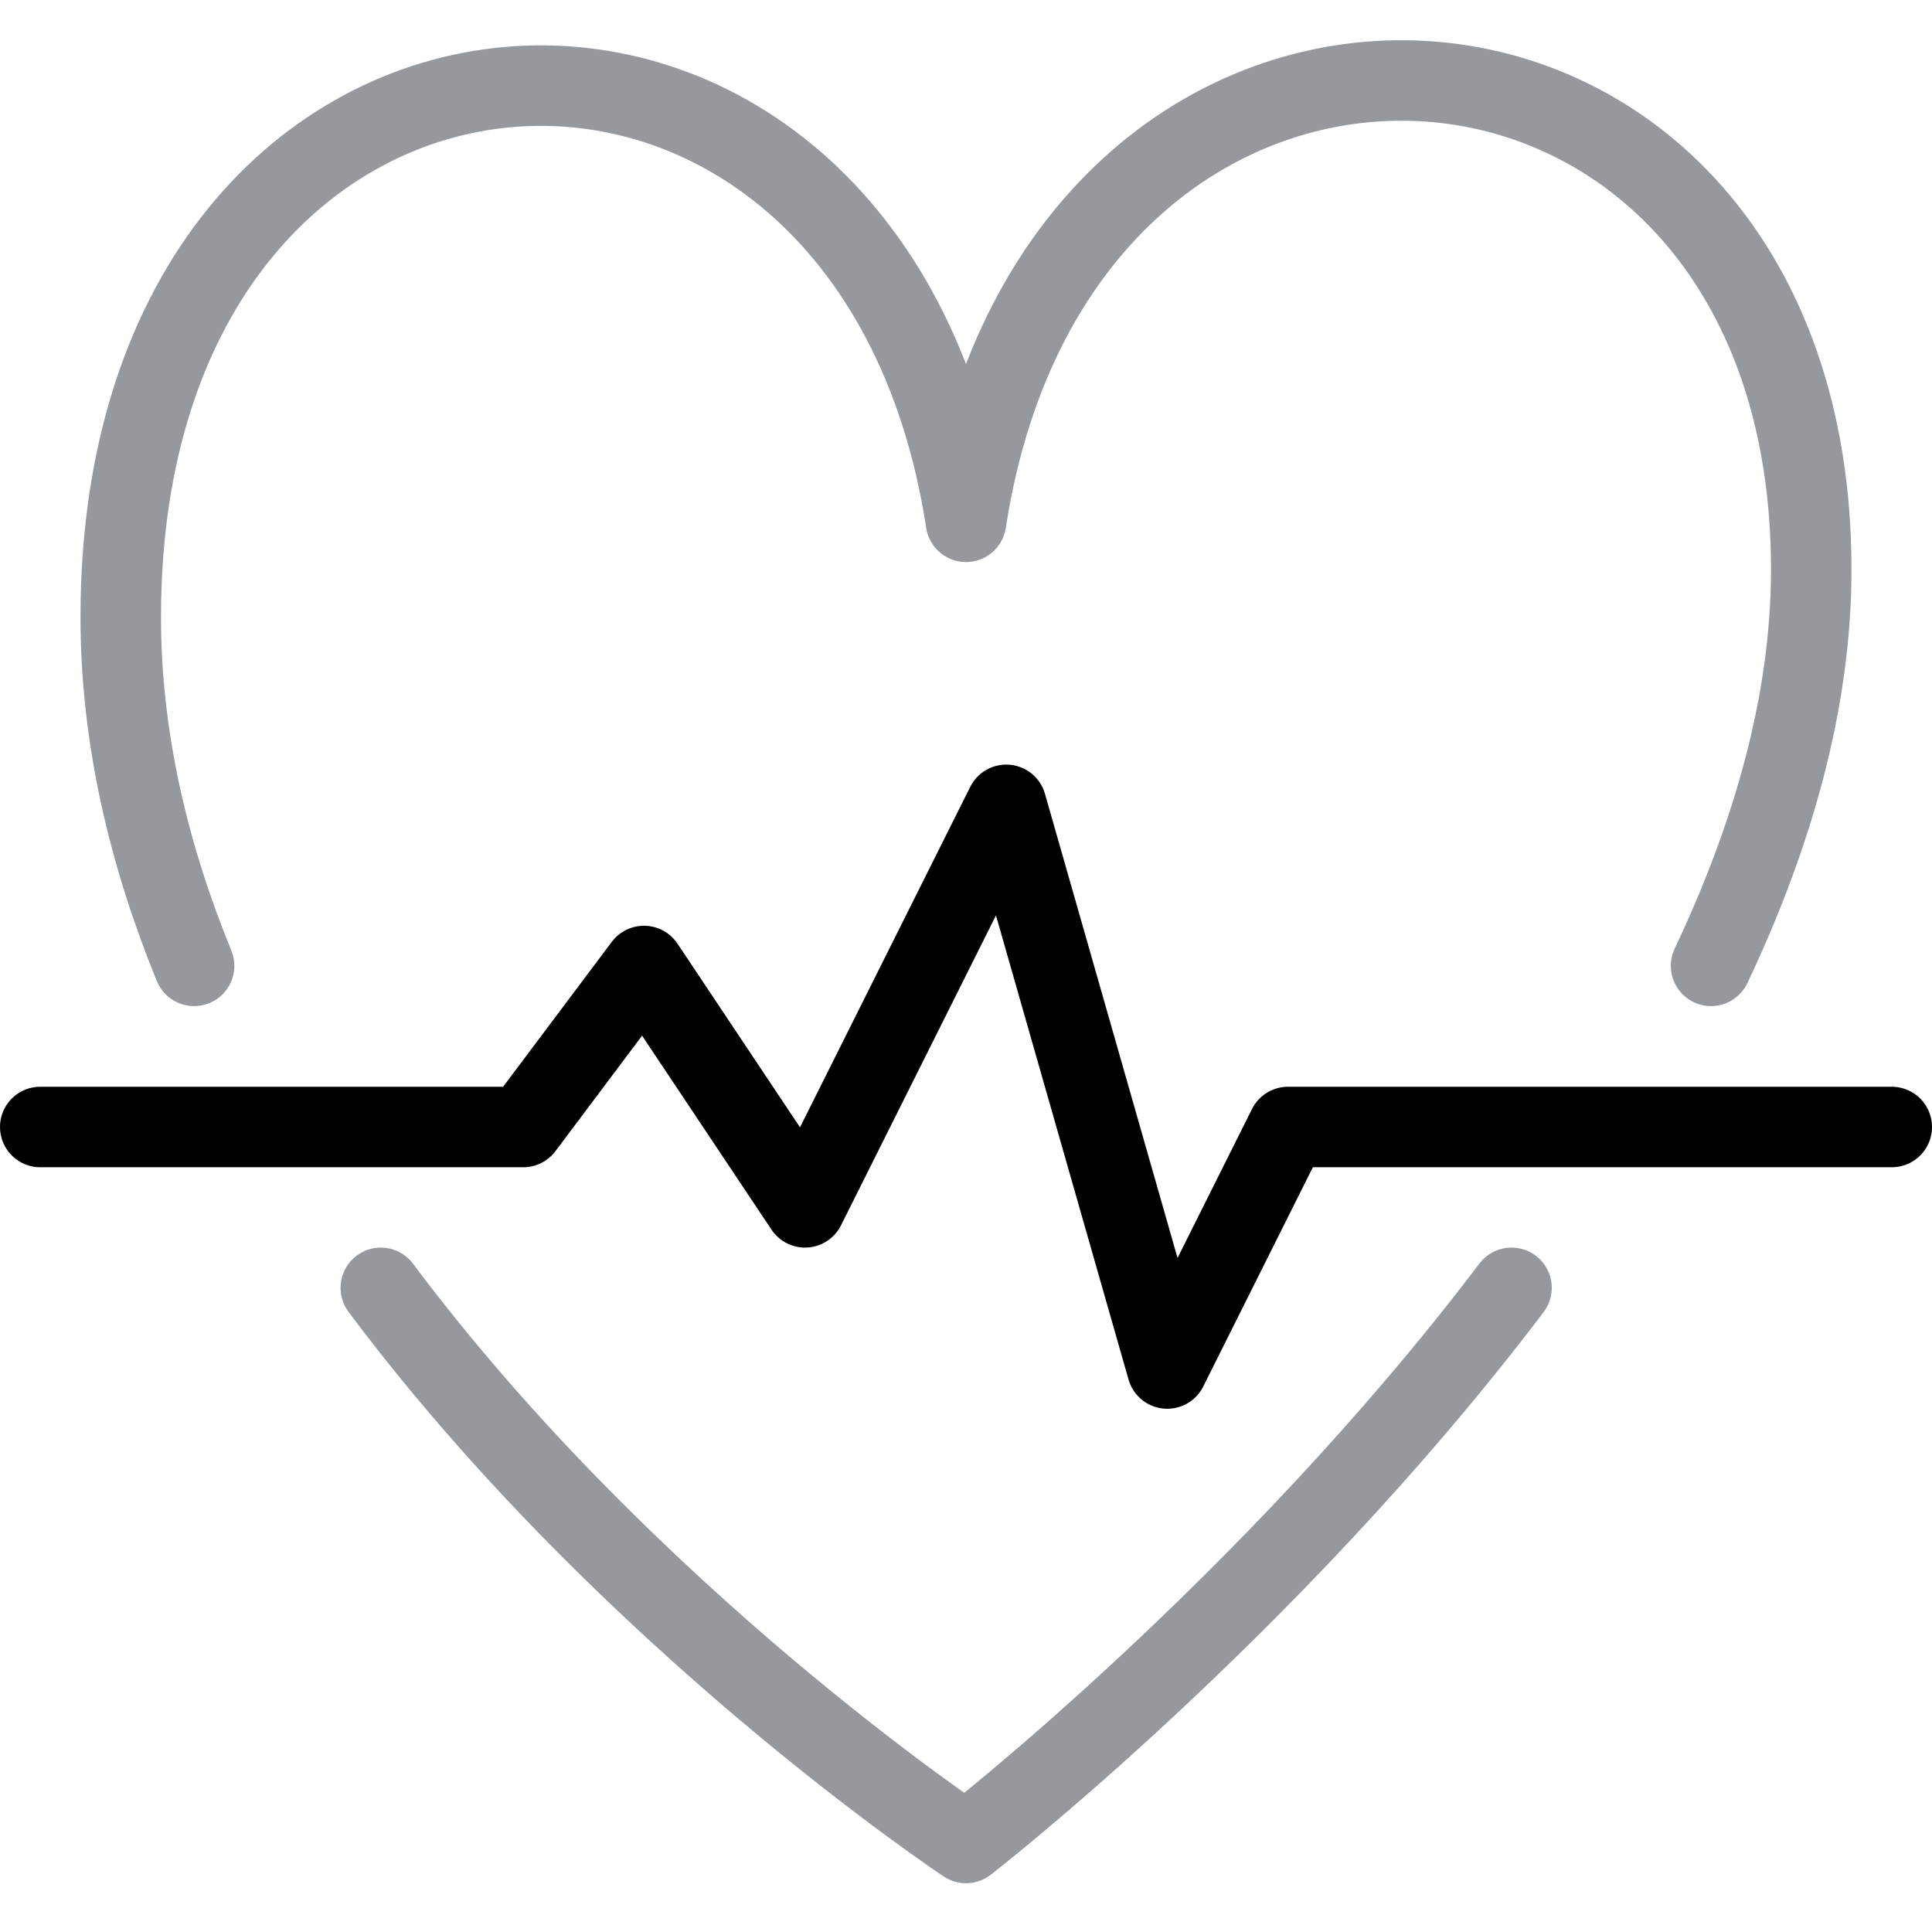 <svg xmlns="http://www.w3.org/2000/svg" width="48" height="48" viewBox="0 0 48 48">
  <g fill="none" fill-rule="evenodd" transform="translate(-192 -96)">
    <g stroke-width="2" transform="translate(193 97)" stroke-linecap="round" stroke-linejoin="round">
      <polyline stroke="currentColor" points="0 9 12 9 15 5 19 10.996 24 .996 28 15 31 9 46 9" transform="translate(0 18)"/>
      <g stroke="#95999D" transform="translate(2)">
        <path d="M39.51 22.996C41.03 19.788 42 16.45 42 13.148 42-2.238 23.368-3.422 21 11.964 18.634-3.422-0-2.238-0 14.33-0 17.33.696 20.24 1.822 22.996M6.461 30.996C12.633 39.246 21.001 44.788 21.001 44.788 21.001 44.788 28.513 38.966 34.553 30.996"/>
      </g>
    </g>
  </g>
</svg>
